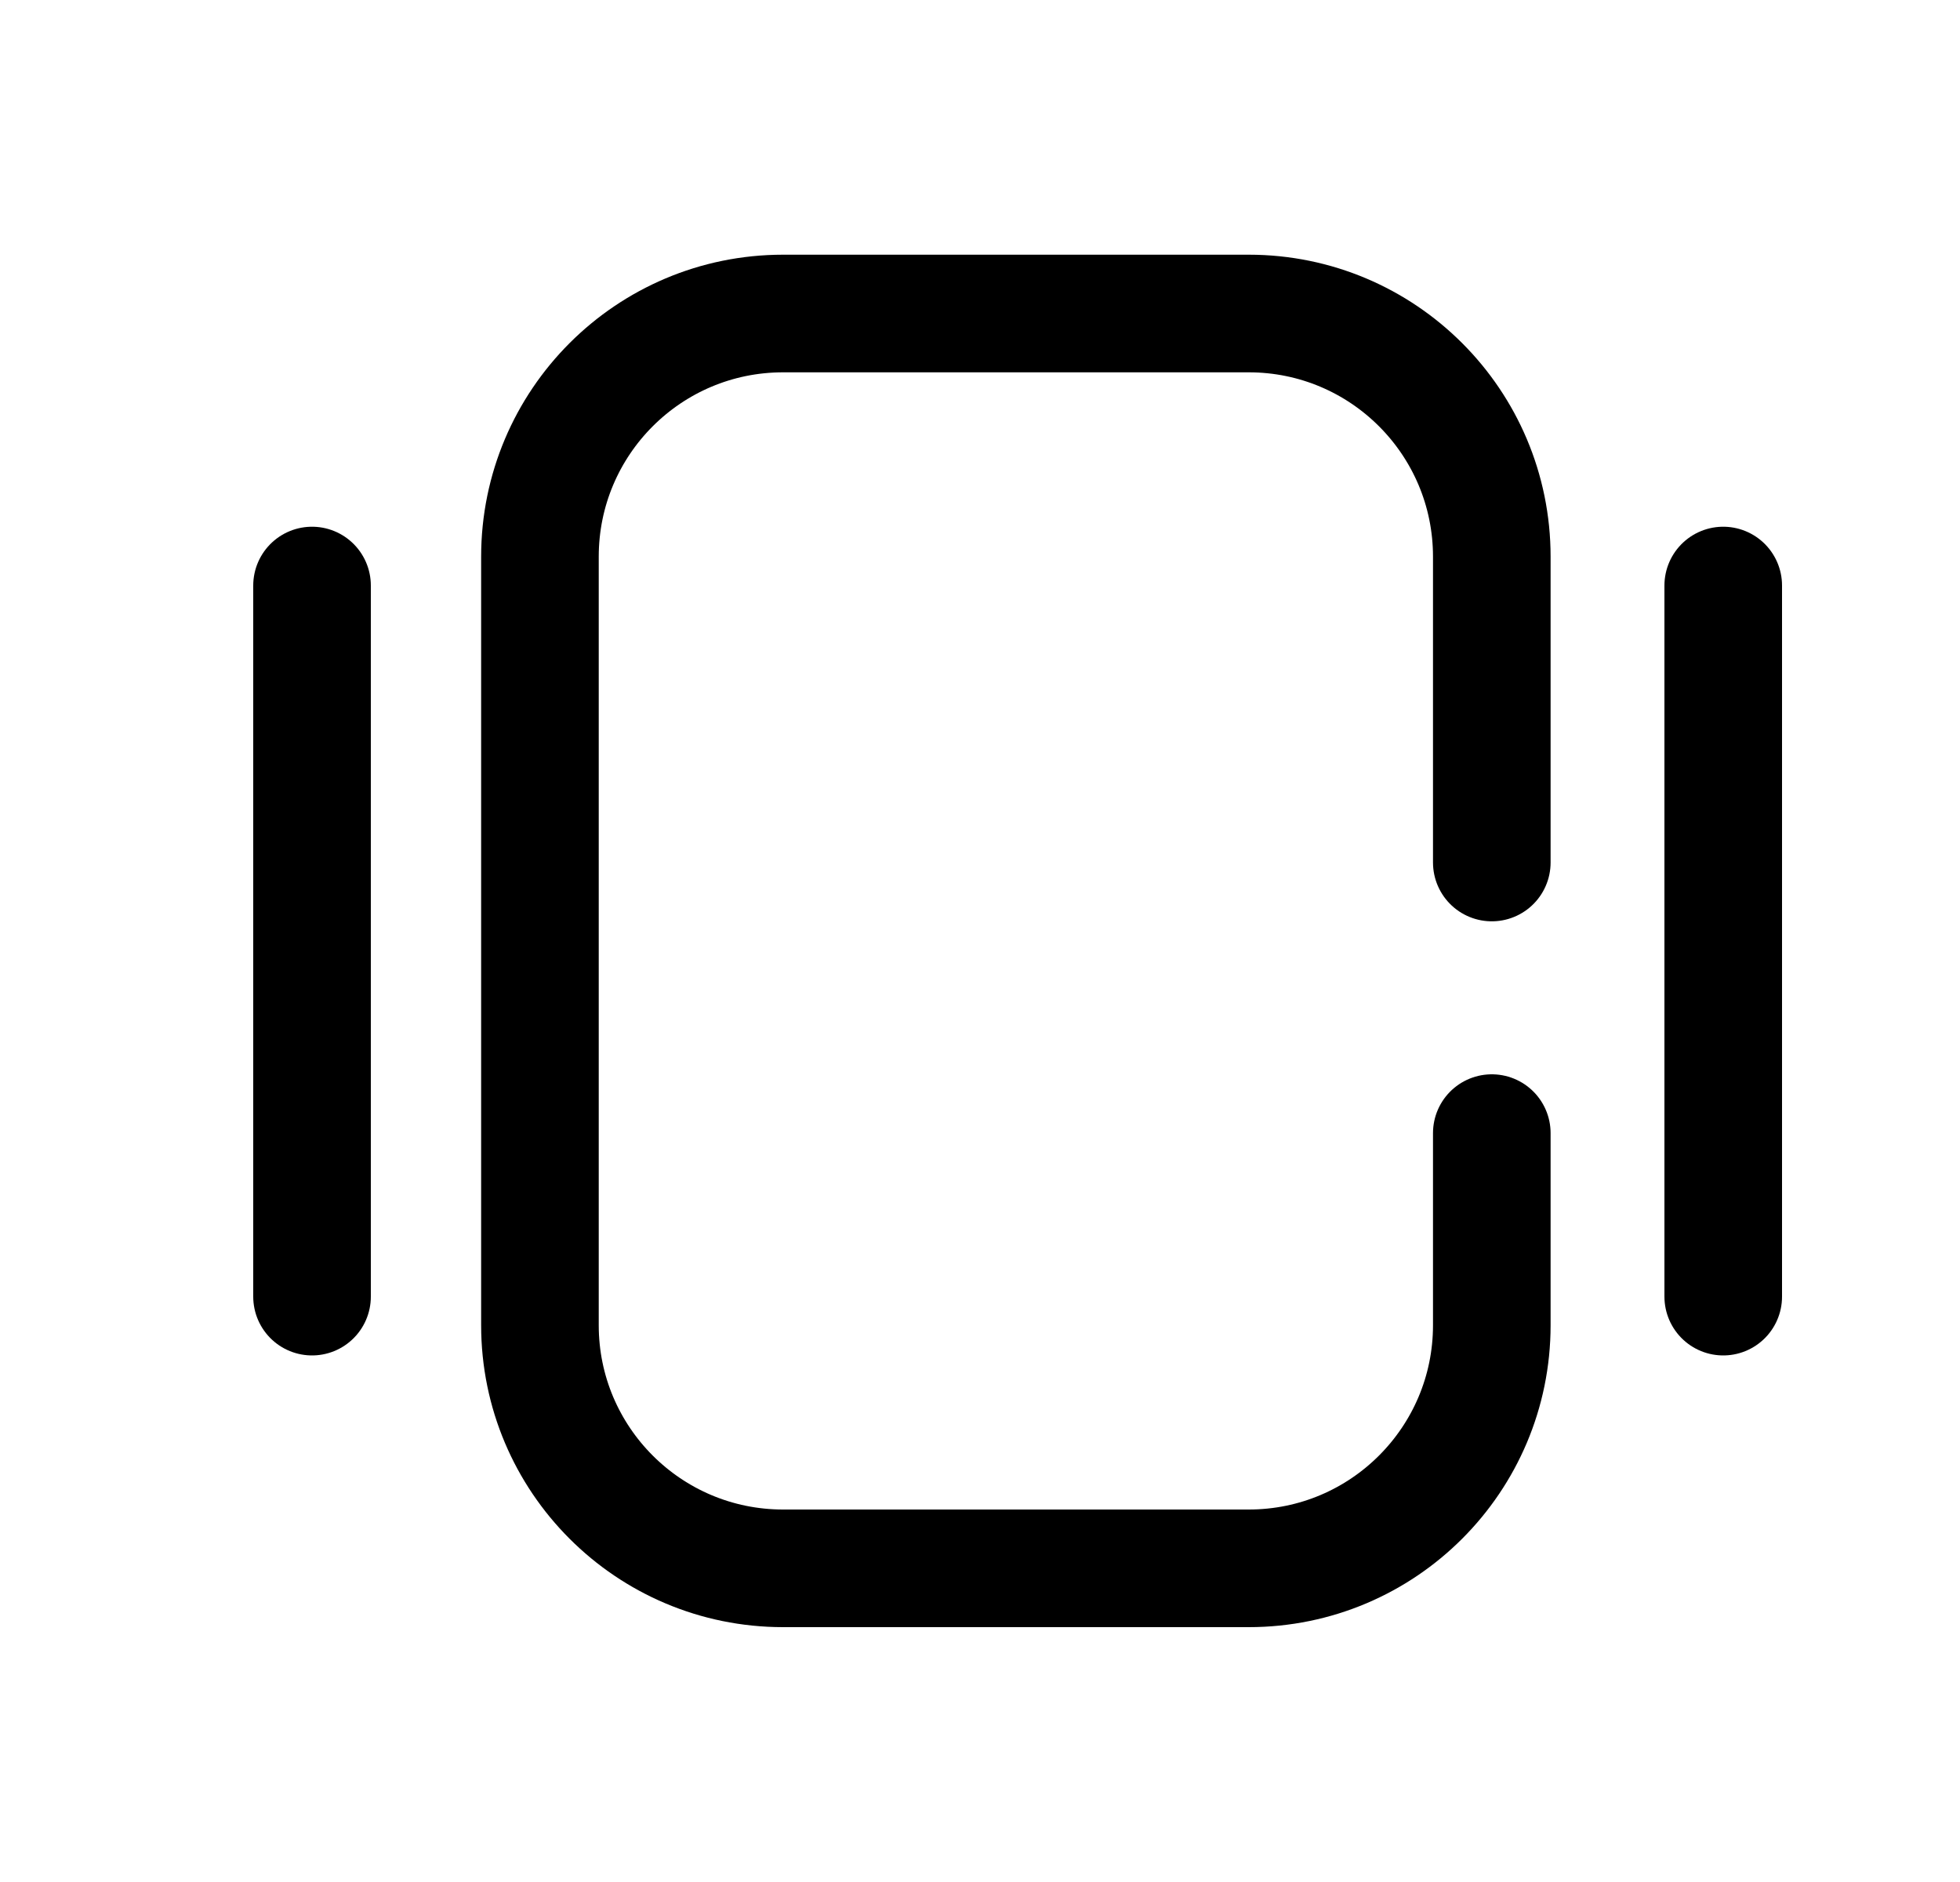 <svg width="25" height="24" viewBox="0 0 25 24" fill="none" xmlns="http://www.w3.org/2000/svg">
<path d="M3.98 7.467V16.535" stroke="black" stroke-width="1.5" stroke-linecap="round" stroke-linejoin="round"/>
<path d="M21.98 7.467V16.535" stroke="black" stroke-width="1.5" stroke-linecap="round" stroke-linejoin="round"/>
<path d="M19.028 10.999V7.099C19.028 5.386 17.64 3.998 15.928 3.998H9.988C8.275 3.998 6.887 5.386 6.887 7.099V16.9C6.887 18.612 8.275 20 9.988 20H15.928C17.64 20 19.028 18.612 19.028 16.9V14.45" stroke="black" stroke-width="1.5" stroke-linecap="round" stroke-linejoin="round"/>
</svg>